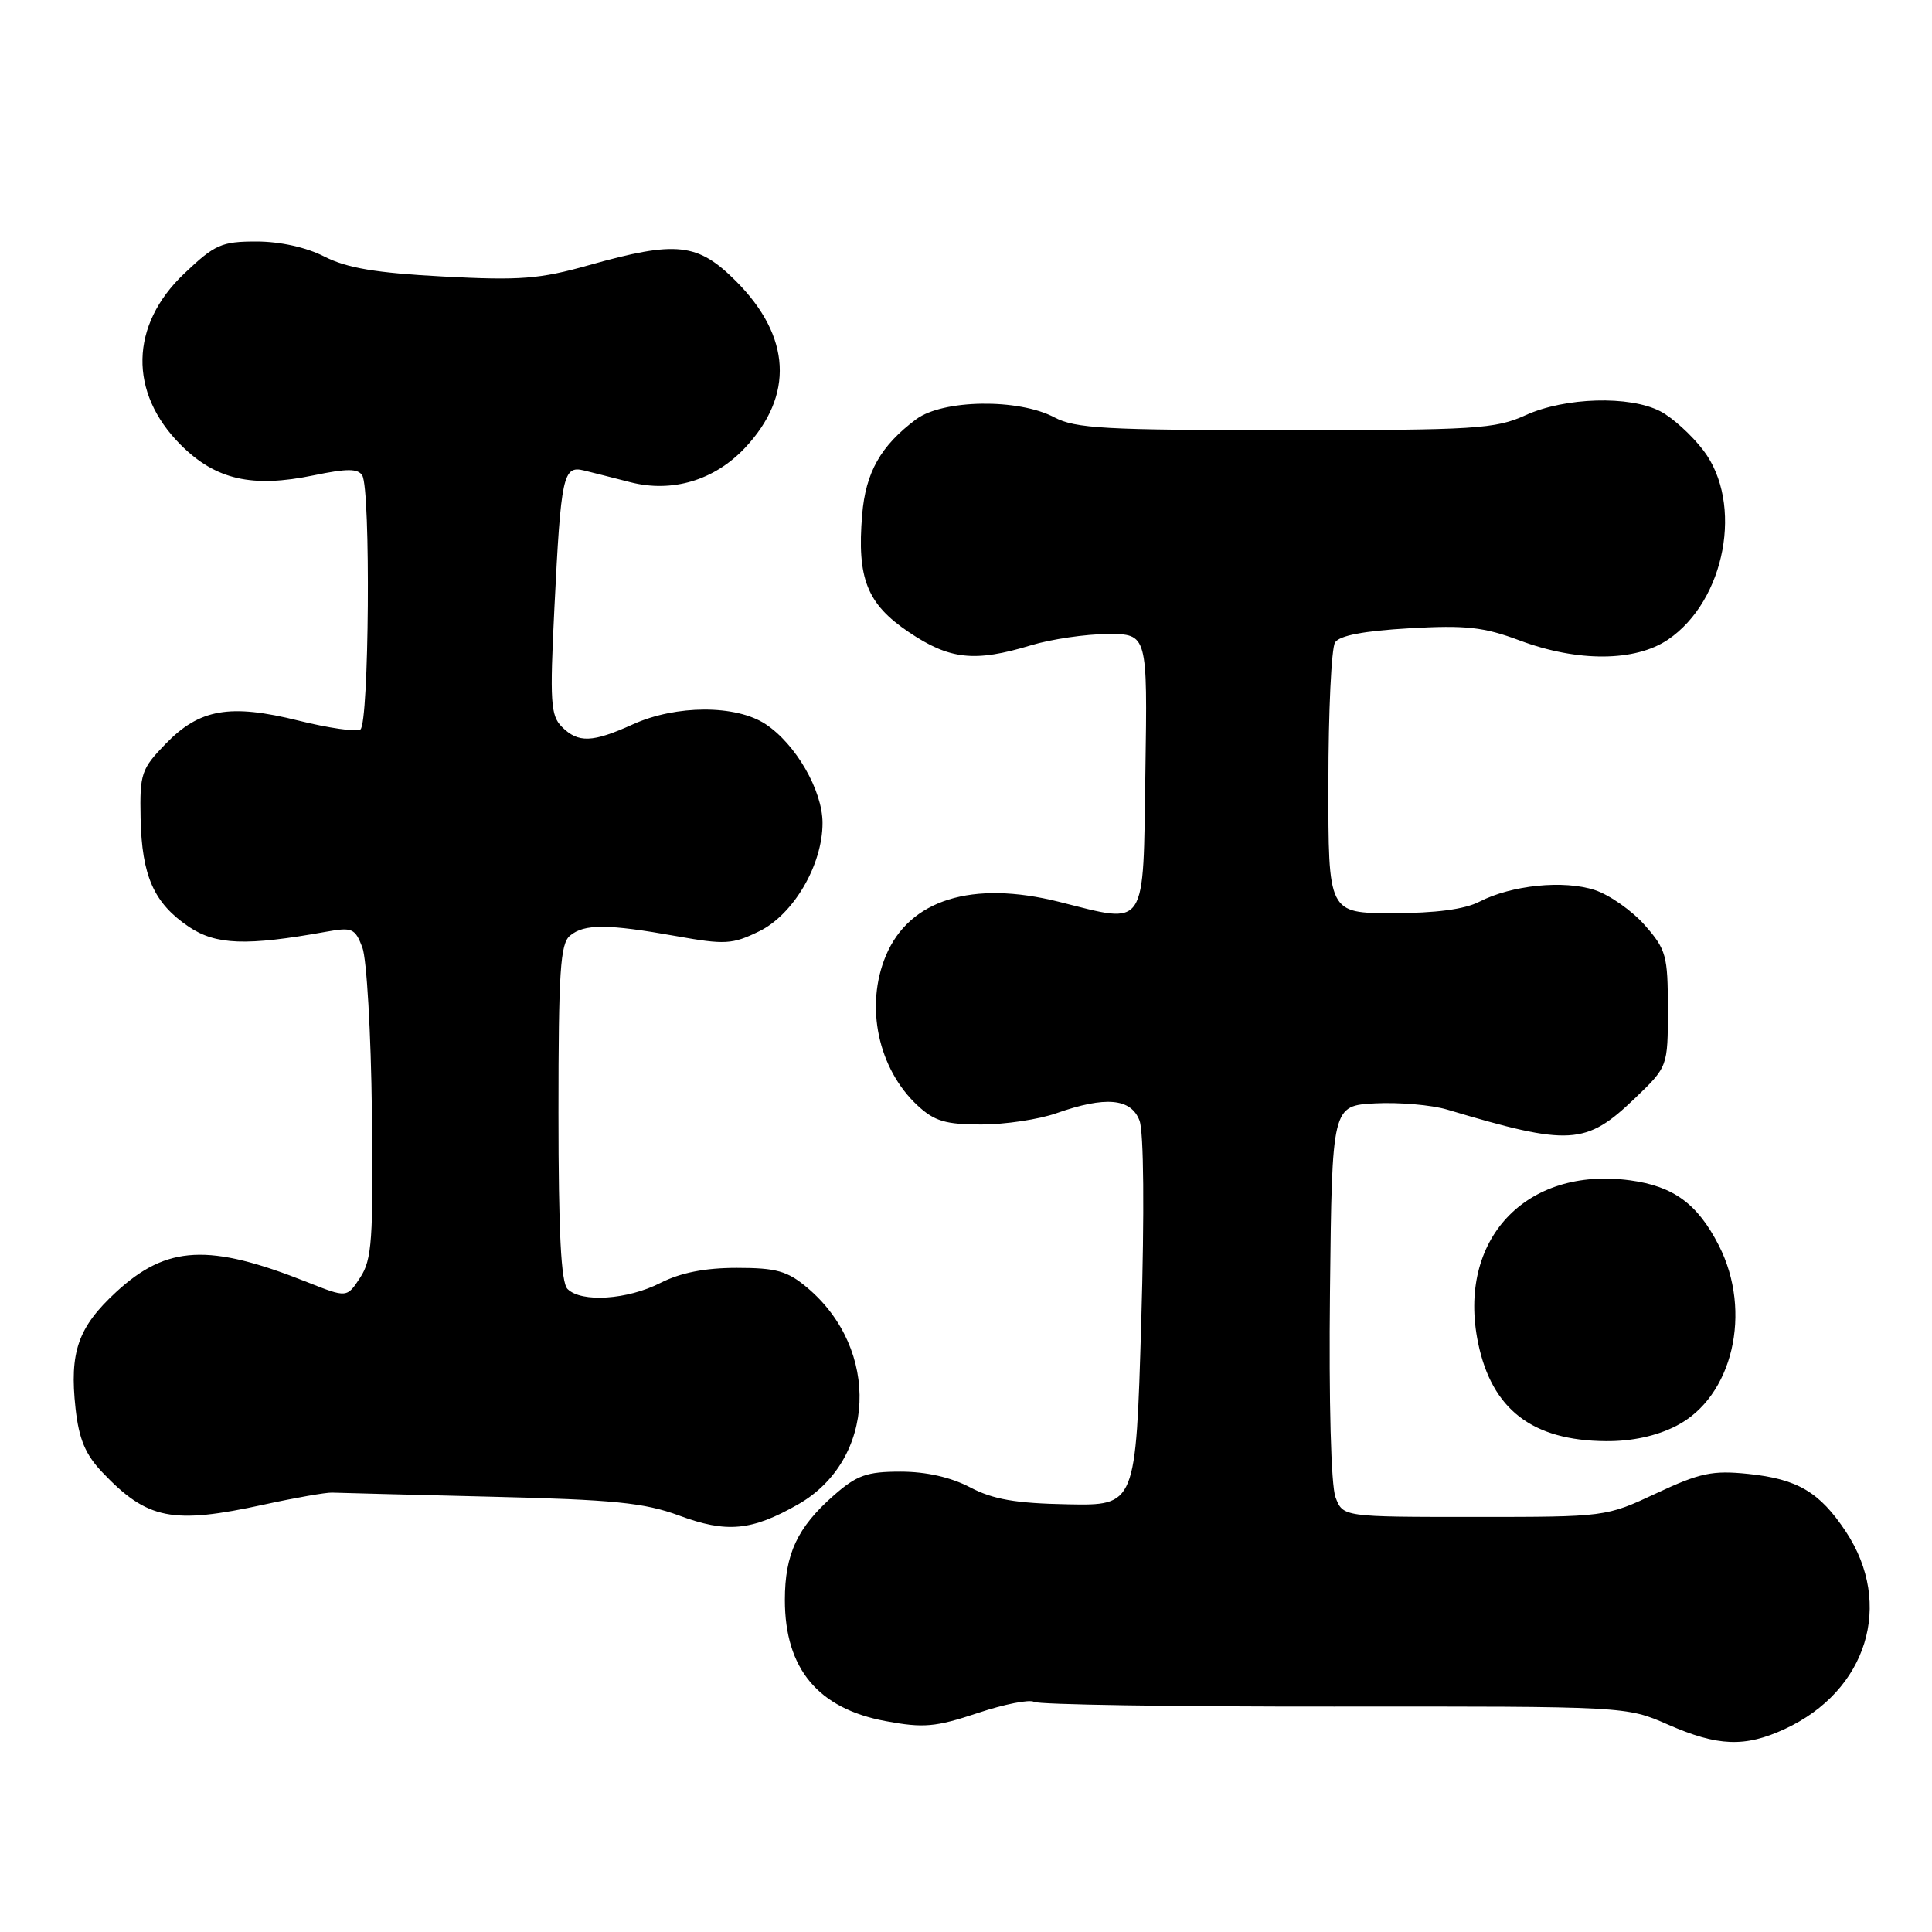 <?xml version="1.0" encoding="UTF-8" standalone="no"?>
<!DOCTYPE svg PUBLIC "-//W3C//DTD SVG 1.1//EN" "http://www.w3.org/Graphics/SVG/1.1/DTD/svg11.dtd" >
<svg xmlns="http://www.w3.org/2000/svg" xmlns:xlink="http://www.w3.org/1999/xlink" version="1.1" viewBox="0 0 256 256">
 <g >
 <path fill="currentColor"
d=" M 236.50 229.10 C 247.41 224.05 250.96 212.58 244.59 202.95 C 241.11 197.71 238.20 195.98 231.66 195.30 C 226.90 194.81 225.26 195.16 219.47 197.87 C 212.78 201.00 212.78 201.00 195.36 201.00 C 177.95 201.00 177.95 201.00 176.96 198.39 C 176.37 196.84 176.07 185.72 176.23 171.14 C 176.50 146.50 176.50 146.50 182.24 146.20 C 185.40 146.04 189.67 146.41 191.74 147.02 C 208.02 151.88 210.13 151.76 216.62 145.54 C 221.00 141.34 221.00 141.34 221.00 133.71 C 221.00 126.62 220.78 125.82 217.95 122.60 C 216.27 120.69 213.29 118.59 211.33 117.94 C 207.20 116.58 200.30 117.28 196.03 119.48 C 194.08 120.49 190.24 121.00 184.55 121.00 C 176.00 121.00 176.00 121.00 176.02 103.75 C 176.02 94.26 176.42 85.88 176.90 85.13 C 177.48 84.21 180.69 83.60 186.73 83.25 C 194.26 82.82 196.60 83.08 201.38 84.87 C 209.05 87.74 216.68 87.69 221.02 84.75 C 228.64 79.57 231.05 66.69 225.70 59.67 C 224.16 57.65 221.59 55.32 220.00 54.50 C 215.93 52.39 207.38 52.64 202.14 55.02 C 198.14 56.84 195.54 57.00 170.34 57.00 C 146.44 57.00 142.49 56.78 139.70 55.30 C 134.95 52.78 124.93 52.92 121.39 55.56 C 116.70 59.06 114.70 62.59 114.24 68.21 C 113.54 76.66 114.88 80.02 120.41 83.75 C 125.83 87.41 129.15 87.77 136.59 85.51 C 139.29 84.69 143.87 84.02 146.77 84.01 C 152.05 84.00 152.05 84.00 151.77 102.25 C 151.46 123.42 152.10 122.45 140.34 119.50 C 128.82 116.61 120.49 119.20 117.38 126.64 C 114.58 133.32 116.35 141.64 121.60 146.50 C 123.82 148.56 125.30 149.00 130.02 149.00 C 133.17 149.00 137.66 148.33 140.00 147.50 C 146.47 145.22 149.87 145.52 150.99 148.48 C 151.56 149.97 151.65 160.59 151.22 175.23 C 150.50 199.50 150.50 199.50 141.50 199.33 C 134.56 199.20 131.59 198.68 128.54 197.08 C 125.99 195.74 122.71 195.00 119.32 195.00 C 114.86 195.00 113.53 195.47 110.48 198.15 C 105.65 202.39 104.00 205.92 104.00 212.00 C 104.00 221.12 108.40 226.40 117.37 228.06 C 122.38 228.99 123.95 228.85 129.54 226.99 C 133.07 225.81 136.43 225.15 137.02 225.51 C 137.60 225.87 155.50 226.15 176.79 226.13 C 215.50 226.10 215.50 226.10 221.00 228.51 C 227.63 231.42 231.21 231.55 236.50 229.10 Z  M 105.75 199.34 C 116.08 193.45 116.70 178.82 106.97 170.63 C 104.33 168.41 102.88 168.00 97.63 168.00 C 93.40 168.00 90.18 168.64 87.50 170.00 C 83.12 172.23 77.03 172.63 75.20 170.80 C 74.34 169.94 74.00 163.34 74.00 147.42 C 74.00 128.75 74.24 125.04 75.53 123.98 C 77.42 122.40 80.53 122.42 89.60 124.04 C 96.08 125.20 97.04 125.14 100.60 123.40 C 105.15 121.18 109.00 114.59 108.99 109.04 C 108.99 104.74 105.44 98.59 101.44 95.95 C 97.53 93.37 89.58 93.38 83.86 95.98 C 78.49 98.41 76.62 98.48 74.45 96.31 C 72.96 94.81 72.84 93.01 73.46 80.56 C 74.33 62.99 74.61 61.66 77.38 62.34 C 78.55 62.63 81.30 63.32 83.50 63.89 C 89.05 65.32 94.64 63.66 98.69 59.37 C 105.25 52.41 104.84 44.58 97.52 37.25 C 92.44 32.17 89.64 31.87 78.06 35.13 C 71.50 36.98 68.94 37.18 58.72 36.64 C 49.82 36.17 45.99 35.52 43.01 34.01 C 40.60 32.77 37.11 32.00 33.98 32.00 C 29.35 32.00 28.47 32.39 24.41 36.25 C 17.20 43.09 17.02 52.02 23.95 58.95 C 28.57 63.57 33.41 64.68 41.59 62.98 C 45.98 62.07 47.43 62.07 48.00 63.00 C 49.14 64.85 48.91 95.94 47.75 96.66 C 47.20 97.00 43.52 96.47 39.58 95.49 C 30.46 93.22 26.44 93.92 21.94 98.57 C 18.72 101.89 18.51 102.51 18.63 108.42 C 18.79 116.08 20.39 119.67 25.00 122.79 C 28.61 125.22 32.62 125.37 43.23 123.46 C 46.66 122.84 47.05 123.01 48.01 125.53 C 48.59 127.04 49.16 136.90 49.28 147.43 C 49.47 164.28 49.29 166.90 47.73 169.28 C 45.97 171.98 45.97 171.98 40.73 169.90 C 27.70 164.72 22.12 165.00 15.40 171.19 C 10.33 175.87 9.19 179.14 10.01 186.63 C 10.46 190.69 11.31 192.72 13.55 195.08 C 19.53 201.37 22.82 202.02 35.00 199.36 C 39.12 198.46 43.17 197.75 44.00 197.78 C 44.83 197.81 54.27 198.06 65.00 198.32 C 81.34 198.71 85.39 199.12 89.99 200.82 C 96.30 203.16 99.59 202.85 105.75 199.34 Z  M 222.11 188.94 C 229.59 185.13 232.25 173.83 227.75 165.02 C 224.93 159.51 221.76 157.18 215.99 156.40 C 202.16 154.54 193.05 164.27 195.85 177.92 C 197.67 186.76 203.03 190.89 212.79 190.96 C 216.22 190.99 219.50 190.28 222.11 188.94 Z "/>
</g>
</svg>